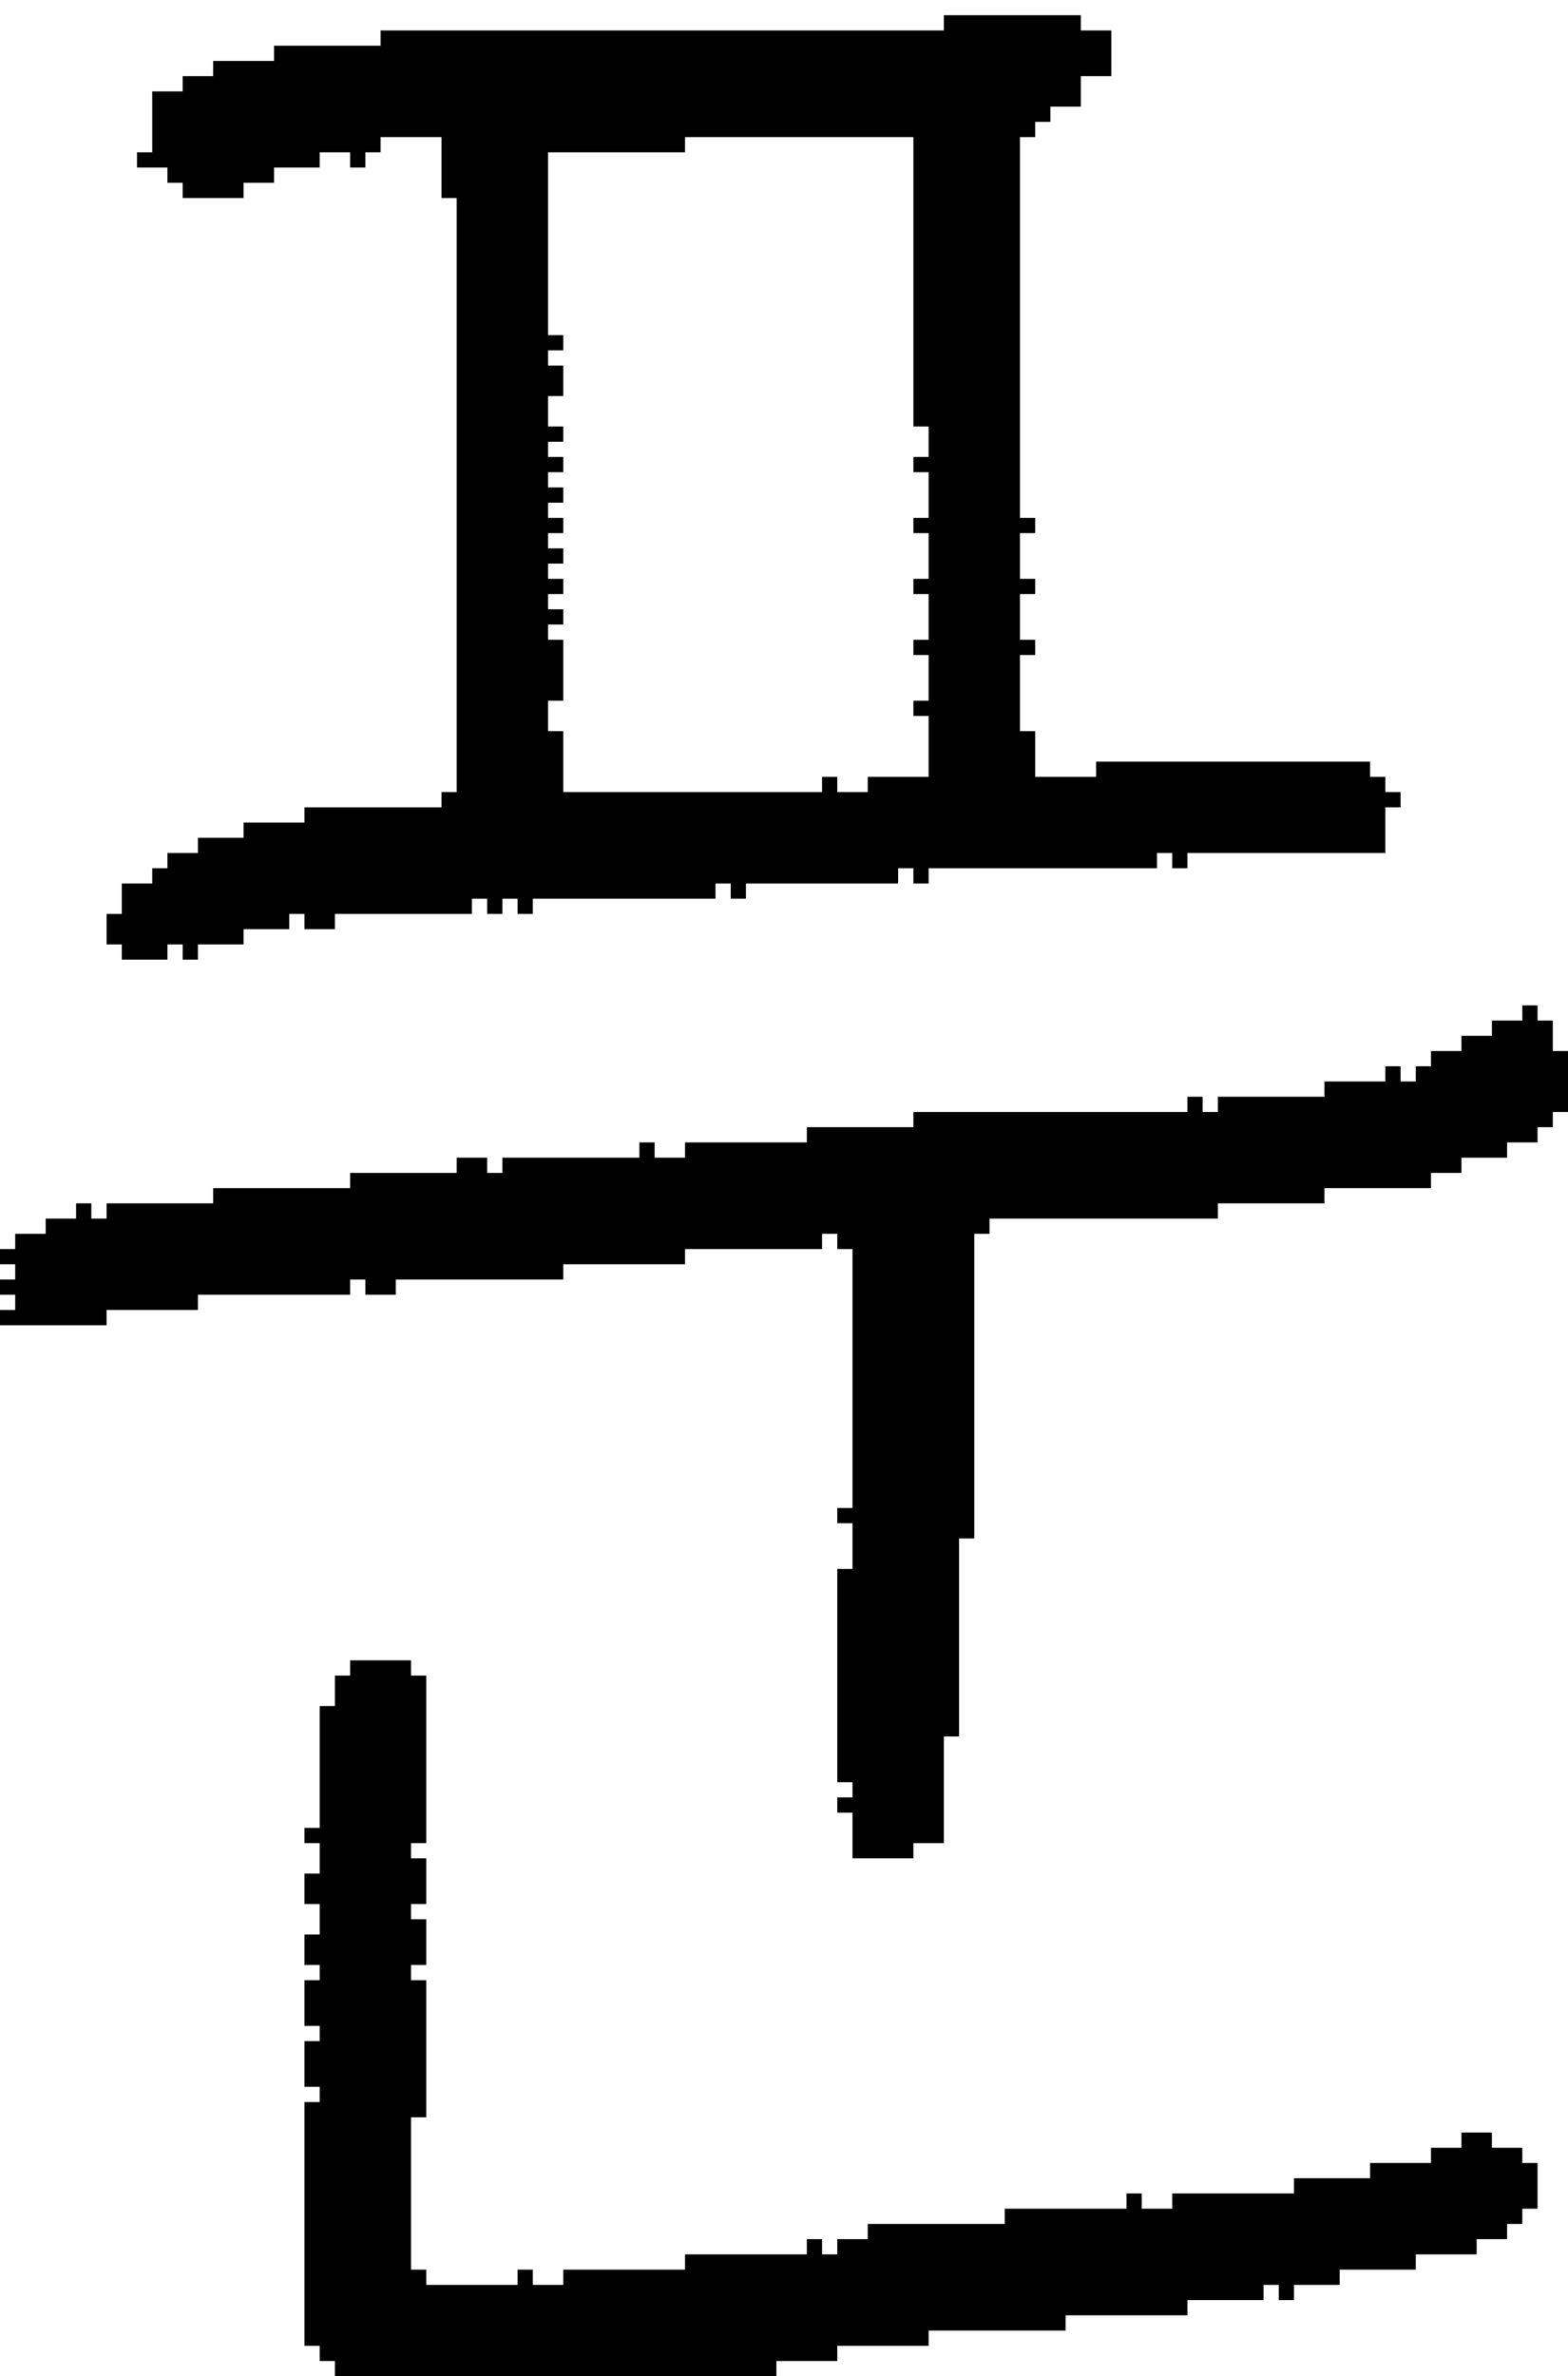 <?xml version="1.0" encoding="UTF-8" standalone="no"?>
<!DOCTYPE svg PUBLIC "-//W3C//DTD SVG 1.1//EN" 
  "http://www.w3.org/Graphics/SVG/1.1/DTD/svg11.dtd">
<svg width="103" height="156"
     xmlns="http://www.w3.org/2000/svg" version="1.1">
 <path d="  M 56,99  L 55,99  L 55,100  L 56,100  L 56,103  L 55,103  L 55,117  L 56,117  L 56,118  L 55,118  L 55,119  L 56,119  L 56,122  L 60,122  L 60,121  L 62,121  L 62,114  L 63,114  L 63,101  L 64,101  L 64,81  L 65,81  L 65,80  L 80,80  L 80,79  L 87,79  L 87,78  L 94,78  L 94,77  L 96,77  L 96,76  L 99,76  L 99,75  L 101,75  L 101,74  L 102,74  L 102,73  L 103,73  L 103,69  L 102,69  L 102,67  L 101,67  L 101,66  L 100,66  L 100,67  L 98,67  L 98,68  L 96,68  L 96,69  L 94,69  L 94,70  L 93,70  L 93,71  L 92,71  L 92,70  L 91,70  L 91,71  L 87,71  L 87,72  L 80,72  L 80,73  L 79,73  L 79,72  L 78,72  L 78,73  L 60,73  L 60,74  L 53,74  L 53,75  L 45,75  L 45,76  L 43,76  L 43,75  L 42,75  L 42,76  L 33,76  L 33,77  L 32,77  L 32,76  L 30,76  L 30,77  L 23,77  L 23,78  L 14,78  L 14,79  L 7,79  L 7,80  L 6,80  L 6,79  L 5,79  L 5,80  L 3,80  L 3,81  L 1,81  L 1,82  L 0,82  L 0,83  L 1,83  L 1,84  L 0,84  L 0,85  L 1,85  L 1,86  L 0,86  L 0,87  L 7,87  L 7,86  L 13,86  L 13,85  L 23,85  L 23,84  L 24,84  L 24,85  L 26,85  L 26,84  L 37,84  L 37,83  L 45,83  L 45,82  L 54,82  L 54,81  L 55,81  L 55,82  L 56,82  Z  " style="fill:rgb(0, 0, 0); fill-opacity:1.000; stroke:none;" />
 <path d="  M 16,12  L 18,12  L 18,11  L 21,11  L 21,10  L 23,10  L 23,11  L 24,11  L 24,10  L 25,10  L 25,9  L 29,9  L 29,13  L 30,13  L 30,52  L 29,52  L 29,53  L 20,53  L 20,54  L 16,54  L 16,55  L 13,55  L 13,56  L 11,56  L 11,57  L 10,57  L 10,58  L 8,58  L 8,60  L 7,60  L 7,62  L 8,62  L 8,63  L 11,63  L 11,62  L 12,62  L 12,63  L 13,63  L 13,62  L 16,62  L 16,61  L 19,61  L 19,60  L 20,60  L 20,61  L 22,61  L 22,60  L 31,60  L 31,59  L 32,59  L 32,60  L 33,60  L 33,59  L 34,59  L 34,60  L 35,60  L 35,59  L 47,59  L 47,58  L 48,58  L 48,59  L 49,59  L 49,58  L 59,58  L 59,57  L 60,57  L 60,58  L 61,58  L 61,57  L 76,57  L 76,56  L 77,56  L 77,57  L 78,57  L 78,56  L 91,56  L 91,53  L 92,53  L 92,52  L 91,52  L 91,51  L 90,51  L 90,50  L 72,50  L 72,51  L 68,51  L 68,48  L 67,48  L 67,43  L 68,43  L 68,42  L 67,42  L 67,39  L 68,39  L 68,38  L 67,38  L 67,35  L 68,35  L 68,34  L 67,34  L 67,9  L 68,9  L 68,8  L 69,8  L 69,7  L 71,7  L 71,5  L 73,5  L 73,2  L 71,2  L 71,1  L 62,1  L 62,2  L 25,2  L 25,3  L 18,3  L 18,4  L 14,4  L 14,5  L 12,5  L 12,6  L 10,6  L 10,10  L 9,10  L 9,11  L 11,11  L 11,12  L 12,12  L 12,13  L 16,13  Z  M 36,10  L 45,10  L 45,9  L 60,9  L 60,28  L 61,28  L 61,30  L 60,30  L 60,31  L 61,31  L 61,34  L 60,34  L 60,35  L 61,35  L 61,38  L 60,38  L 60,39  L 61,39  L 61,42  L 60,42  L 60,43  L 61,43  L 61,46  L 60,46  L 60,47  L 61,47  L 61,51  L 57,51  L 57,52  L 55,52  L 55,51  L 54,51  L 54,52  L 37,52  L 37,48  L 36,48  L 36,46  L 37,46  L 37,42  L 36,42  L 36,41  L 37,41  L 37,40  L 36,40  L 36,39  L 37,39  L 37,38  L 36,38  L 36,37  L 37,37  L 37,36  L 36,36  L 36,35  L 37,35  L 37,34  L 36,34  L 36,33  L 37,33  L 37,32  L 36,32  L 36,31  L 37,31  L 37,30  L 36,30  L 36,29  L 37,29  L 37,28  L 36,28  L 36,26  L 37,26  L 37,24  L 36,24  L 36,23  L 37,23  L 37,22  L 36,22  Z  " style="fill:rgb(0, 0, 0); fill-opacity:1.000; stroke:none;" />
 <path d="  M 22,110  L 22,112  L 21,112  L 21,120  L 20,120  L 20,121  L 21,121  L 21,123  L 20,123  L 20,125  L 21,125  L 21,127  L 20,127  L 20,129  L 21,129  L 21,130  L 20,130  L 20,133  L 21,133  L 21,134  L 20,134  L 20,137  L 21,137  L 21,138  L 20,138  L 20,154  L 21,154  L 21,155  L 22,155  L 22,156  L 51,156  L 51,155  L 55,155  L 55,154  L 61,154  L 61,153  L 70,153  L 70,152  L 78,152  L 78,151  L 83,151  L 83,150  L 84,150  L 84,151  L 85,151  L 85,150  L 88,150  L 88,149  L 93,149  L 93,148  L 97,148  L 97,147  L 99,147  L 99,146  L 100,146  L 100,145  L 101,145  L 101,142  L 100,142  L 100,141  L 98,141  L 98,140  L 96,140  L 96,141  L 94,141  L 94,142  L 90,142  L 90,143  L 85,143  L 85,144  L 77,144  L 77,145  L 75,145  L 75,144  L 74,144  L 74,145  L 66,145  L 66,146  L 57,146  L 57,147  L 55,147  L 55,148  L 54,148  L 54,147  L 53,147  L 53,148  L 45,148  L 45,149  L 37,149  L 37,150  L 35,150  L 35,149  L 34,149  L 34,150  L 28,150  L 28,149  L 27,149  L 27,139  L 28,139  L 28,130  L 27,130  L 27,129  L 28,129  L 28,126  L 27,126  L 27,125  L 28,125  L 28,122  L 27,122  L 27,121  L 28,121  L 28,110  L 27,110  L 27,109  L 23,109  L 23,110  Z  " style="fill:rgb(0, 0, 0); fill-opacity:1.000; stroke:none;" />
</svg>
